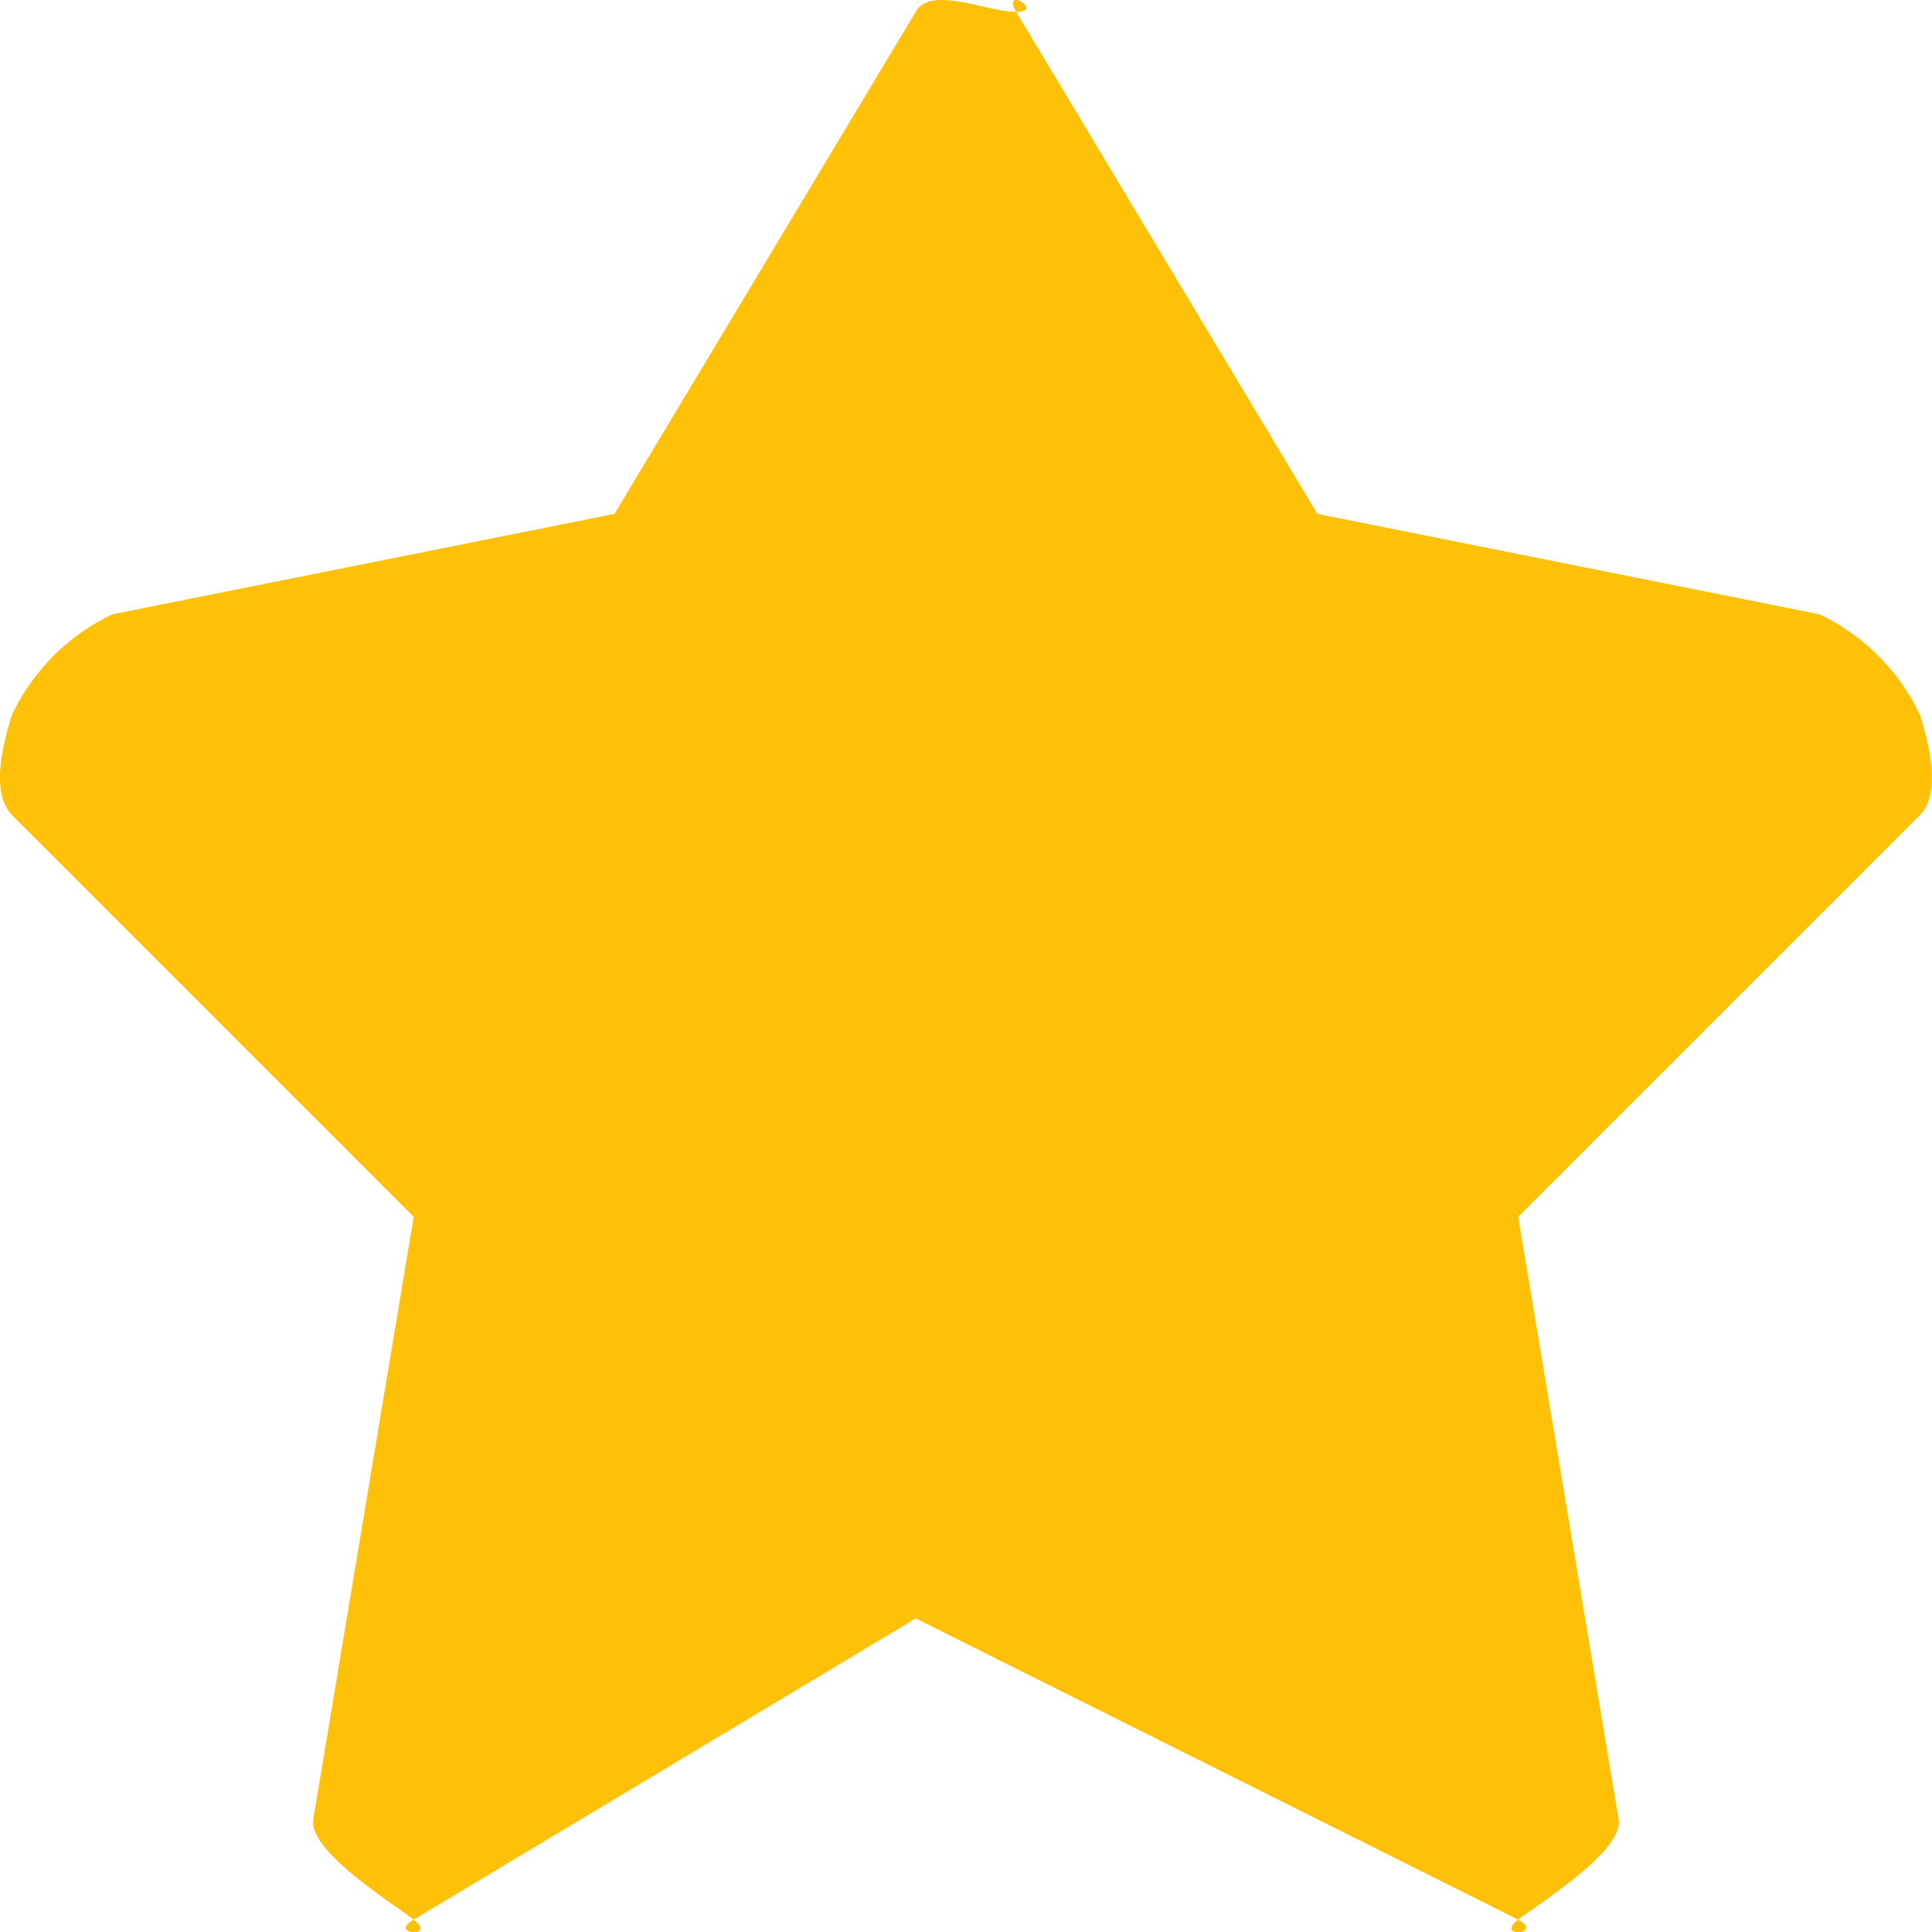 <svg xmlns="http://www.w3.org/2000/svg" width="19.241" height="19.243" viewBox="0 0 19.241 19.243"><defs><style>.a{fill:#ffc107;}</style></defs><g transform="translate(0.093 -0.227)"><path class="a" d="M18.027,6.345l-5-1-3-5c-.149-.265.293,0,0,0s-.851-.265-1,0l-3,5-5,1a2.1,2.1,0,0,0-1,1c-.094.3-.216.778,0,1l4,4-1,6c-.051.312.756.814,1,1s-.267.148,0,0l5-3,6,3c.267.148-.244.186,0,0s1.051-.688,1-1l-1-6,4-4c.216-.221.093-.7,0-1a2.106,2.106,0,0,0-1-1Z" transform="translate(0 0)"/></g></svg>